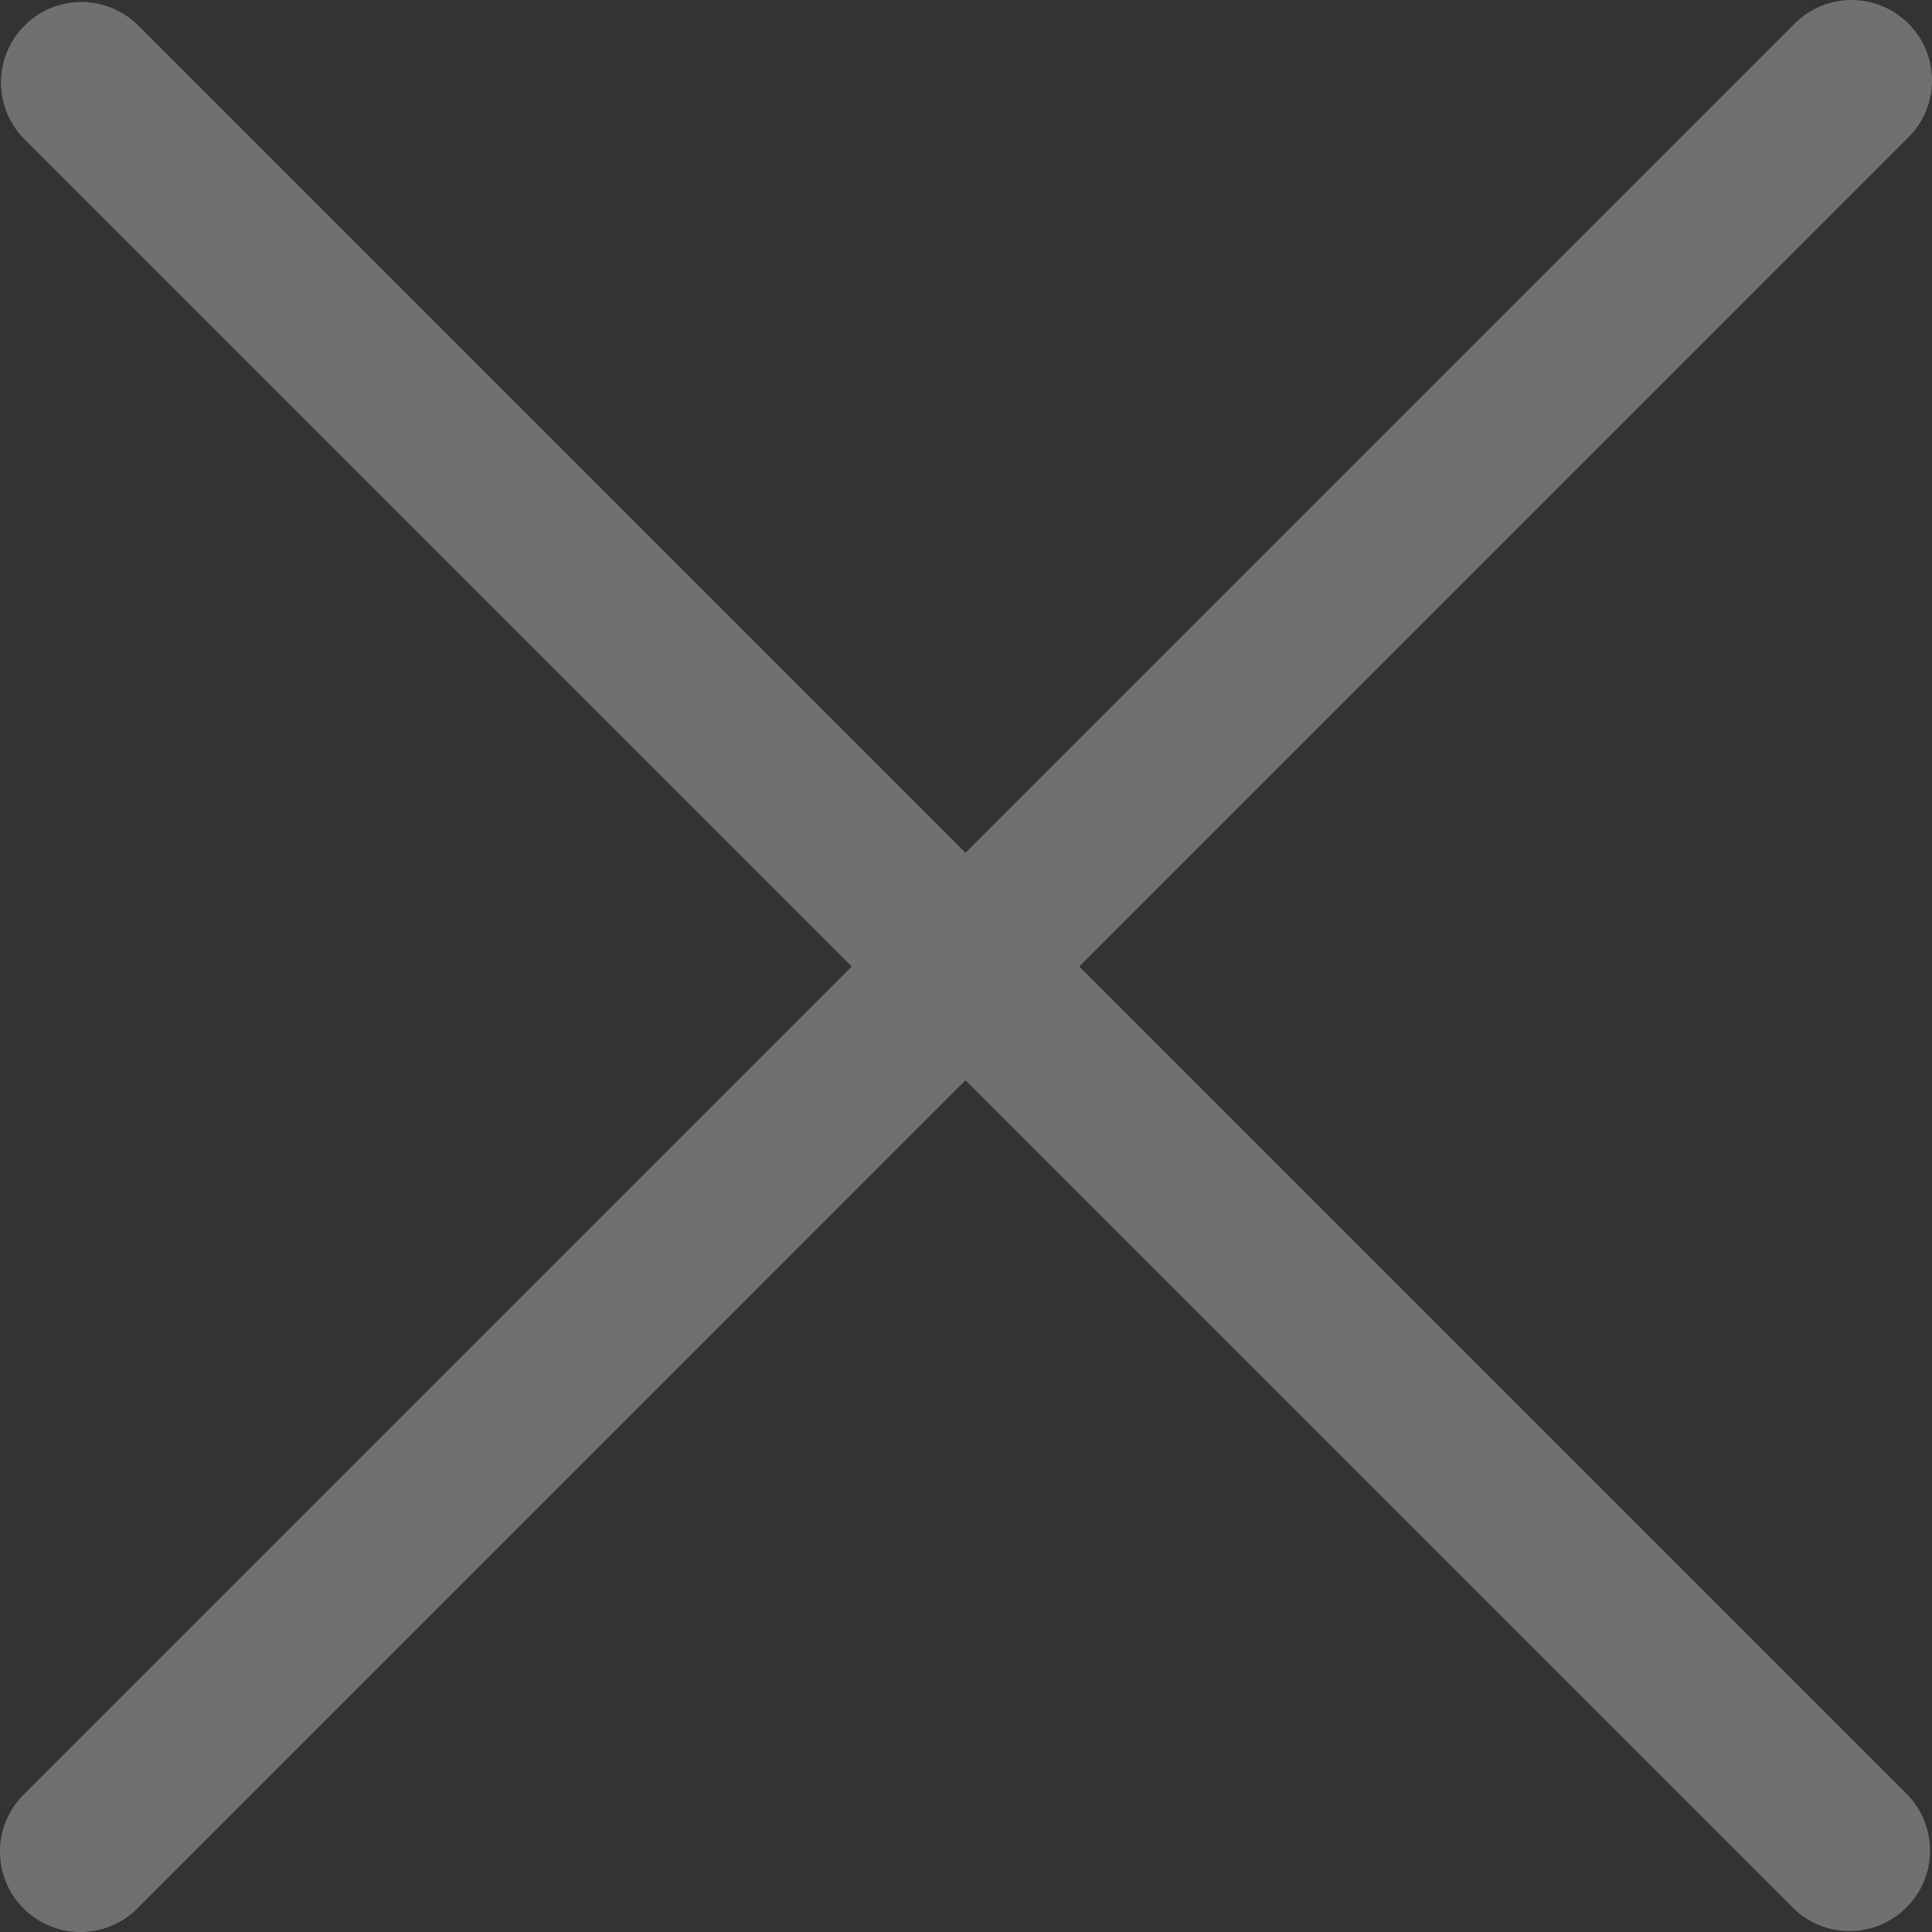<svg width="25" height="25" viewBox="0 0 25 25" fill="none" xmlns="http://www.w3.org/2000/svg">
<rect x="0" y="0" width="25" height="25" fill="#333333" stroke="none"/>
<g opacity="0.3">
<g clip-path="url(#clip0)">
<path d="M13.966 12.507L24.682 1.79C25.096 1.391 25.107 0.732 24.708 0.318C24.308 -0.095 23.649 -0.107 23.235 0.293C23.227 0.301 23.218 0.31 23.21 0.318L12.493 11.035L1.777 0.318C1.363 -0.081 0.704 -0.07 0.305 0.344C-0.085 0.747 -0.085 1.387 0.305 1.79L11.021 12.507L0.305 23.223C-0.102 23.63 -0.102 24.289 0.305 24.696C0.711 25.102 1.37 25.102 1.777 24.696L12.493 13.979L23.21 24.696C23.623 25.095 24.282 25.084 24.682 24.67C25.072 24.267 25.072 23.627 24.682 23.223L13.966 12.507Z" fill="white"/>
</g>
</g>
<defs>
<clipPath id="clip0">
<rect width="25" height="25" fill="white"/>
</clipPath>
</defs>
</svg>
